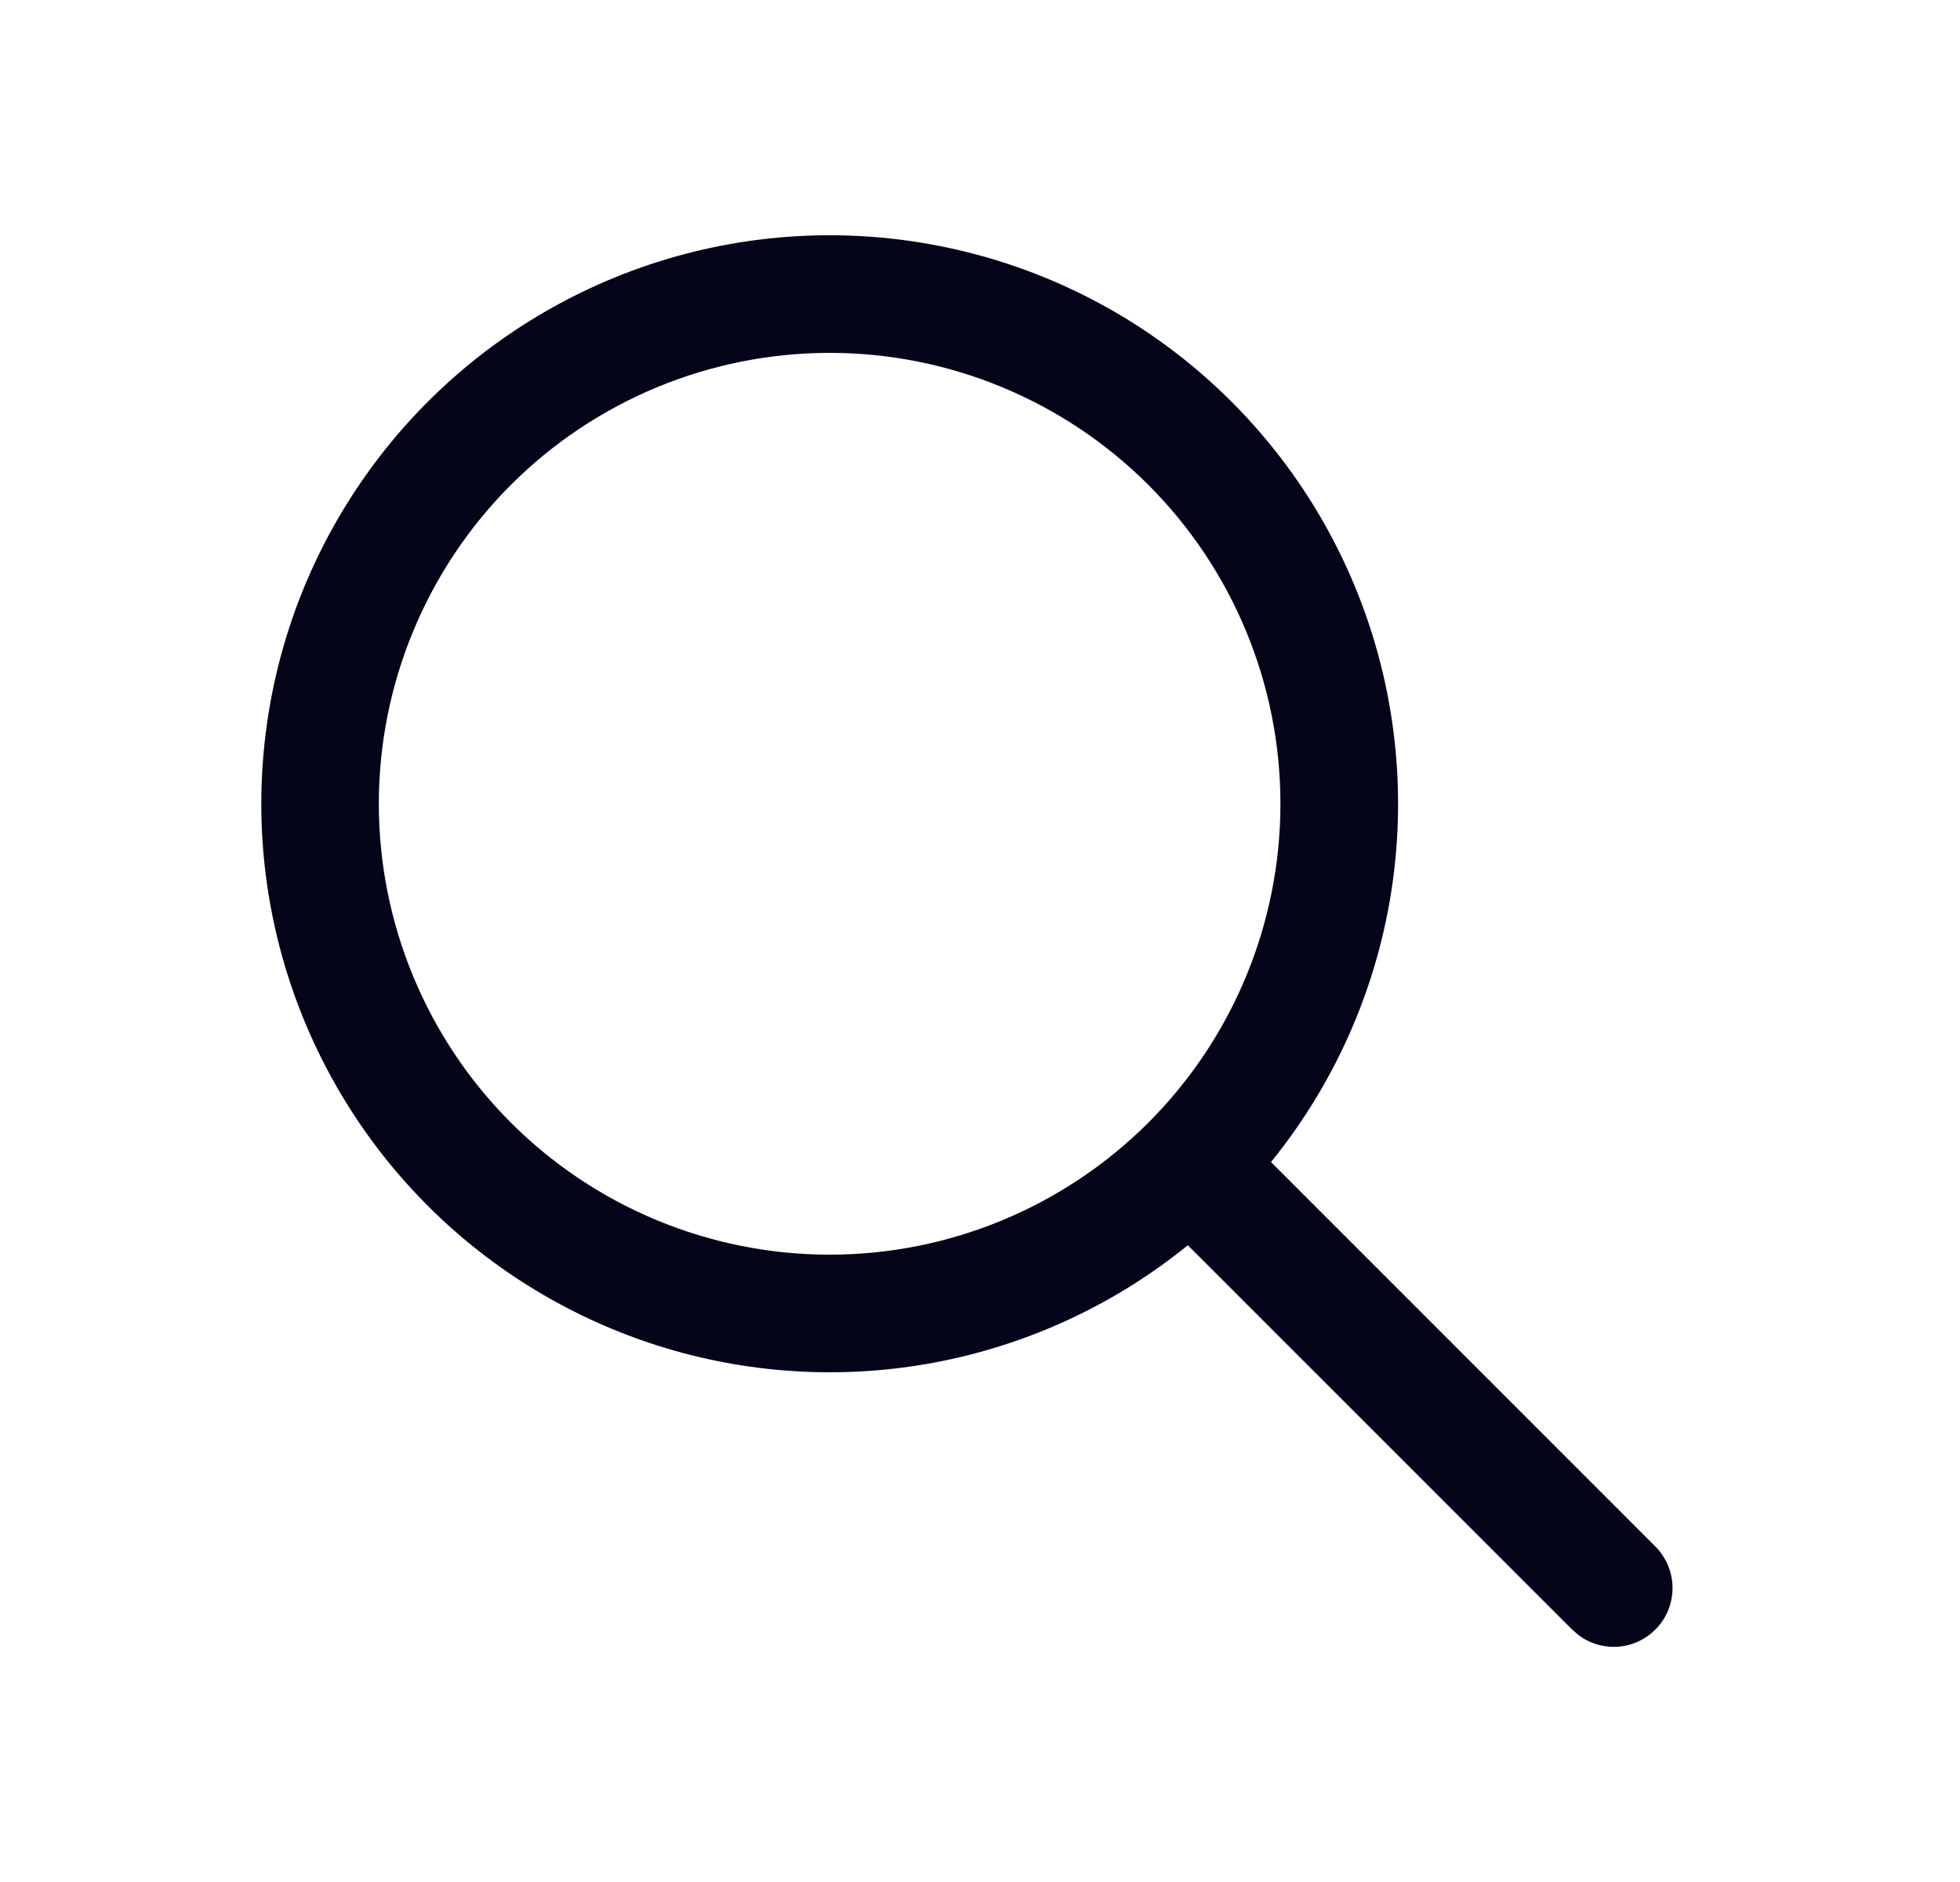 <svg width="25" height="24" viewBox="0 0 25 24" fill="none" xmlns="http://www.w3.org/2000/svg">
<path d="M10.582 3C11.952 3 13.294 3.388 14.453 4.119C15.611 4.851 16.539 5.895 17.128 7.132C17.717 8.369 17.944 9.748 17.782 11.108C17.62 12.469 17.075 13.755 16.212 14.819L21.112 19.719C21.246 19.853 21.325 20.032 21.333 20.222C21.34 20.411 21.276 20.597 21.152 20.74C21.028 20.884 20.855 20.976 20.666 20.997C20.477 21.017 20.288 20.966 20.136 20.853L20.052 20.78L15.151 15.88C14.25 16.611 13.186 17.115 12.05 17.35C10.914 17.585 9.737 17.543 8.62 17.229C7.503 16.915 6.478 16.337 5.63 15.545C4.783 14.752 4.138 13.768 3.75 12.674C3.362 11.58 3.242 10.409 3.401 9.26C3.559 8.11 3.991 7.016 4.661 6.068C5.33 5.12 6.217 4.347 7.248 3.813C8.278 3.279 9.421 3 10.582 3ZM10.582 4.5C9.827 4.5 9.079 4.649 8.381 4.938C7.684 5.227 7.05 5.65 6.516 6.184C5.982 6.718 5.559 7.352 5.27 8.05C4.981 8.747 4.832 9.495 4.832 10.25C4.832 11.005 4.981 11.753 5.27 12.45C5.559 13.148 5.982 13.782 6.516 14.316C7.05 14.85 7.684 15.273 8.381 15.562C9.079 15.851 9.827 16 10.582 16C12.107 16 13.569 15.394 14.648 14.316C15.726 13.238 16.332 11.775 16.332 10.25C16.332 8.725 15.726 7.262 14.648 6.184C13.569 5.106 12.107 4.5 10.582 4.5Z" fill="#05051A"/>
</svg>
